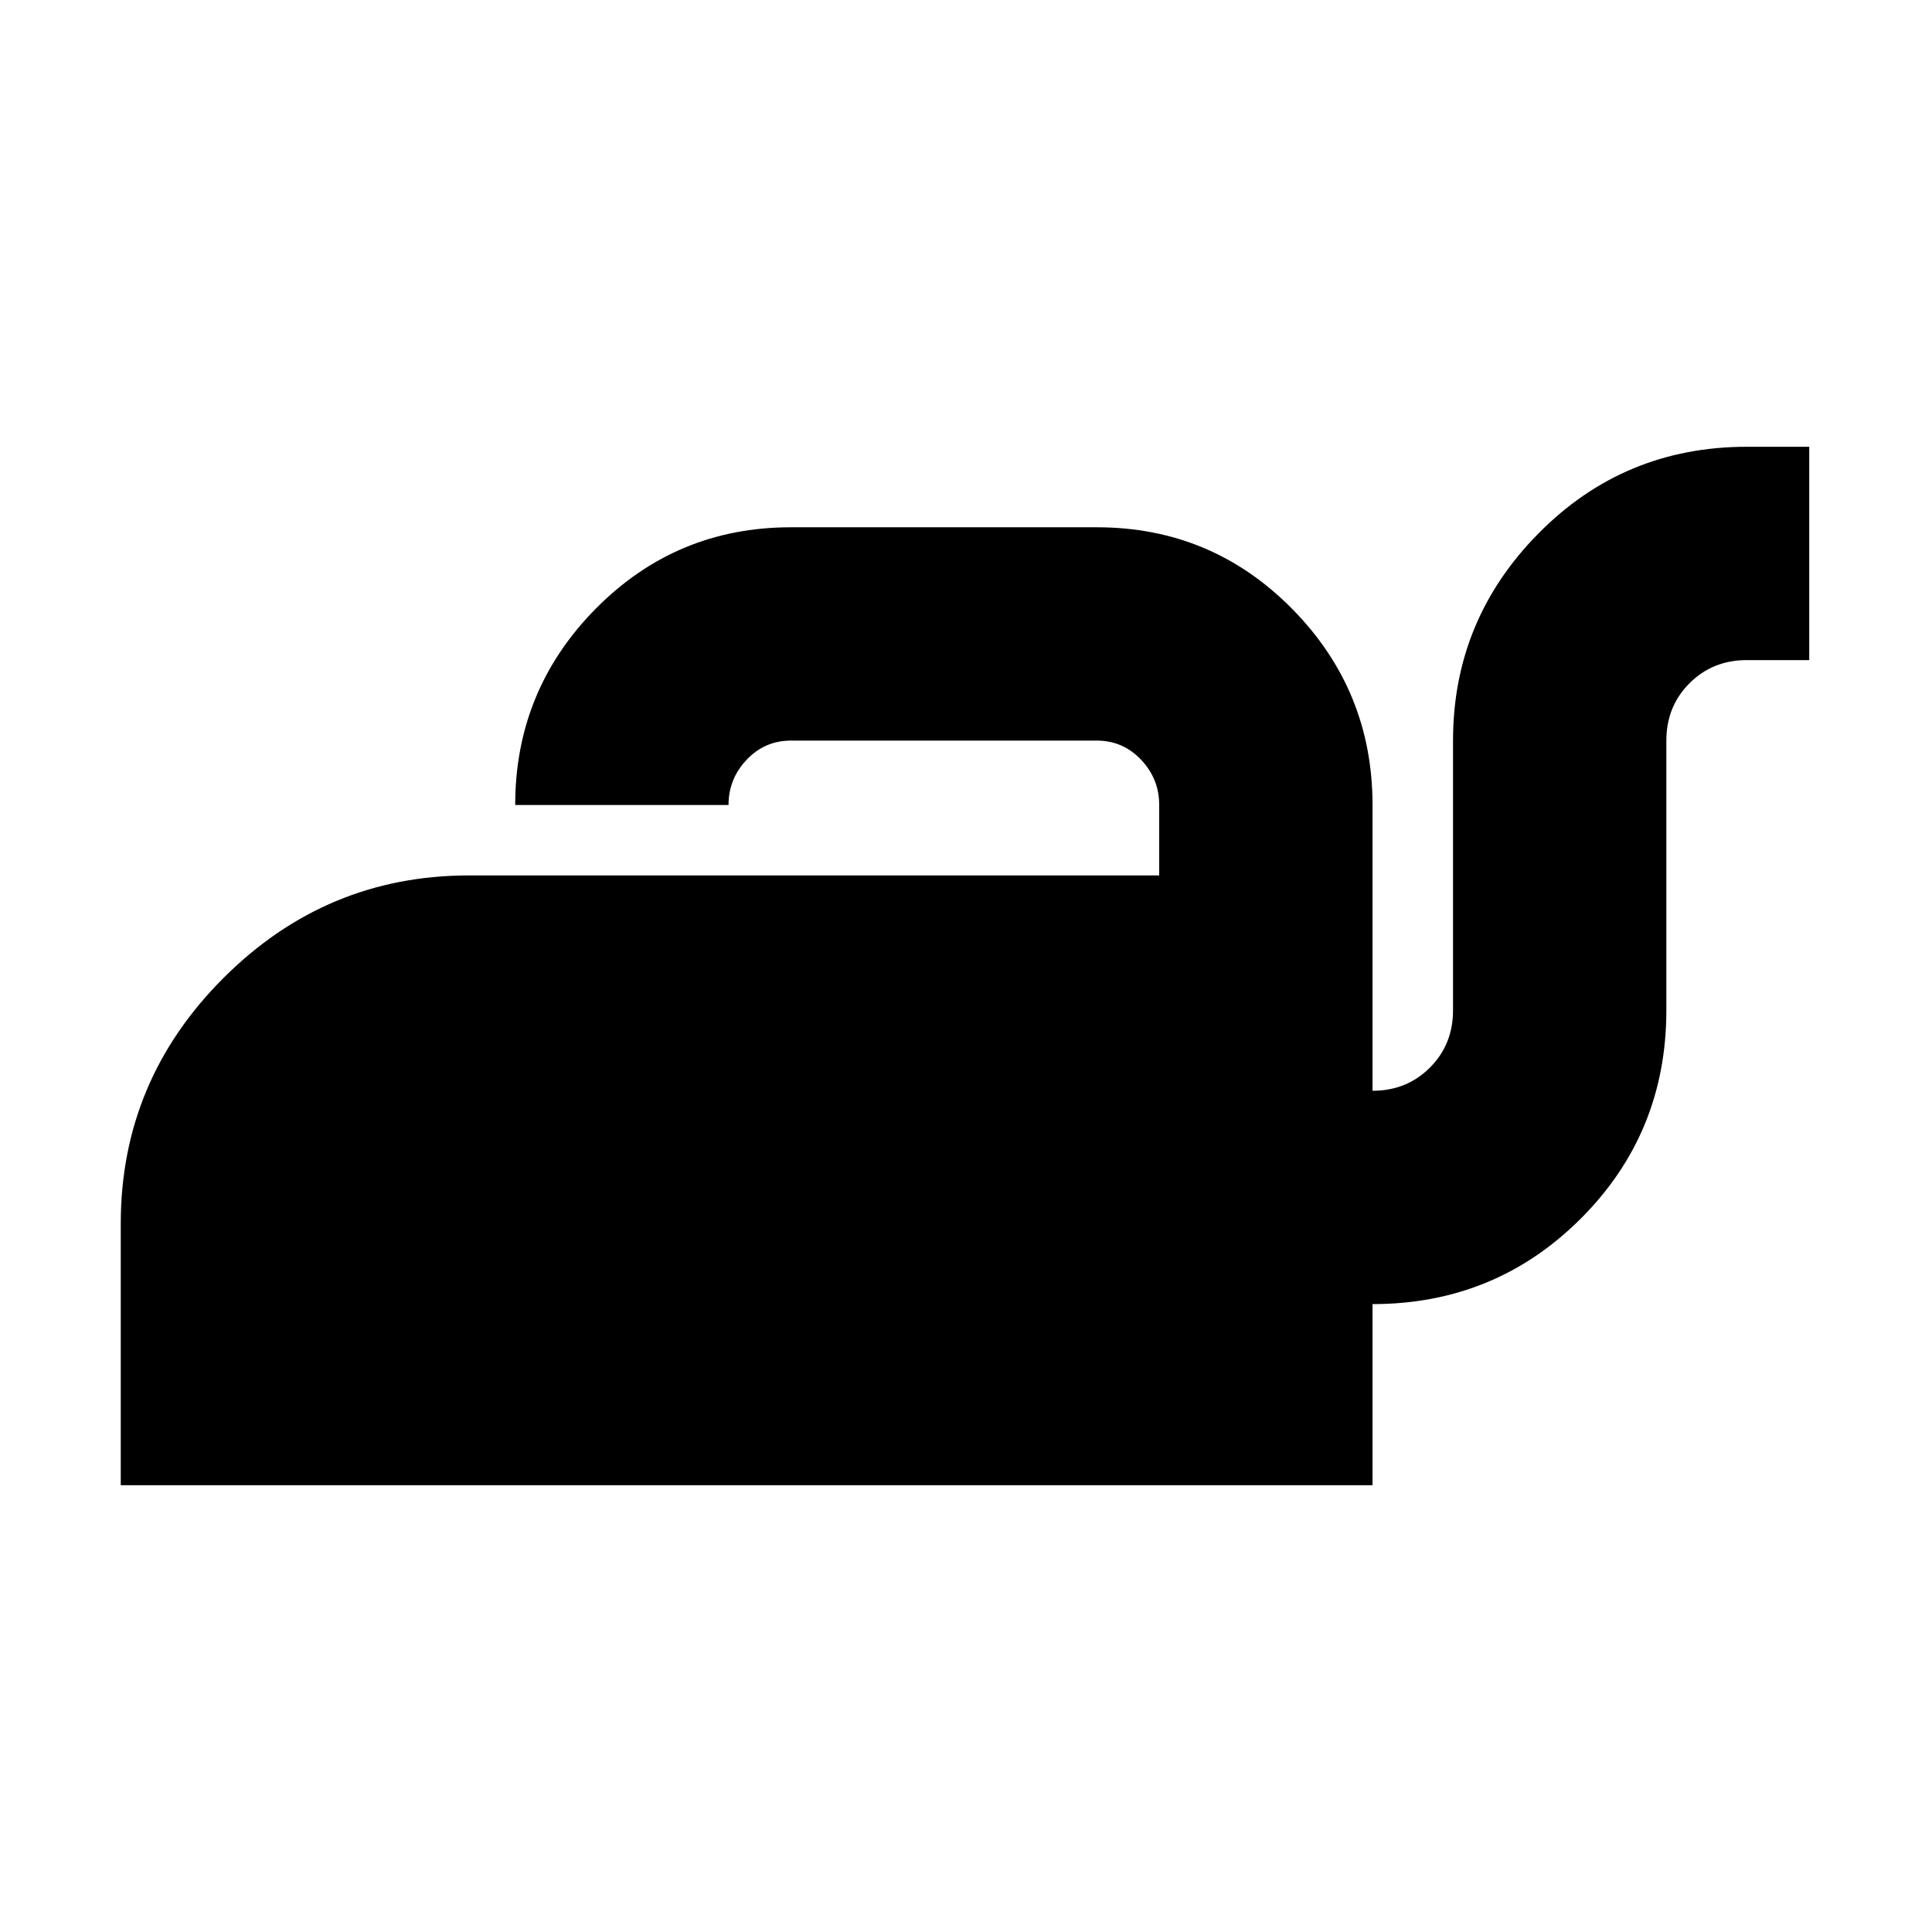 <svg xmlns="http://www.w3.org/2000/svg" height="24" width="24"><path d="M1.5 18.45V15.2Q1.5 13.425 2.775 12.15Q4.05 10.875 5.825 10.875H14.4V10Q14.4 9.675 14.175 9.438Q13.95 9.2 13.625 9.2H9.825Q9.5 9.2 9.275 9.438Q9.05 9.675 9.05 10H6.4Q6.4 8.575 7.4 7.562Q8.4 6.55 9.825 6.55H13.625Q15.05 6.55 16.05 7.562Q17.05 8.575 17.05 10V13.55Q17.475 13.55 17.763 13.262Q18.05 12.975 18.05 12.55V9.2Q18.05 7.7 19.113 6.625Q20.175 5.55 21.7 5.55H22.475V8.2H21.7Q21.275 8.2 20.988 8.487Q20.7 8.775 20.7 9.2V12.55Q20.7 14.075 19.638 15.137Q18.575 16.2 17.05 16.2V18.45Z"/></svg>